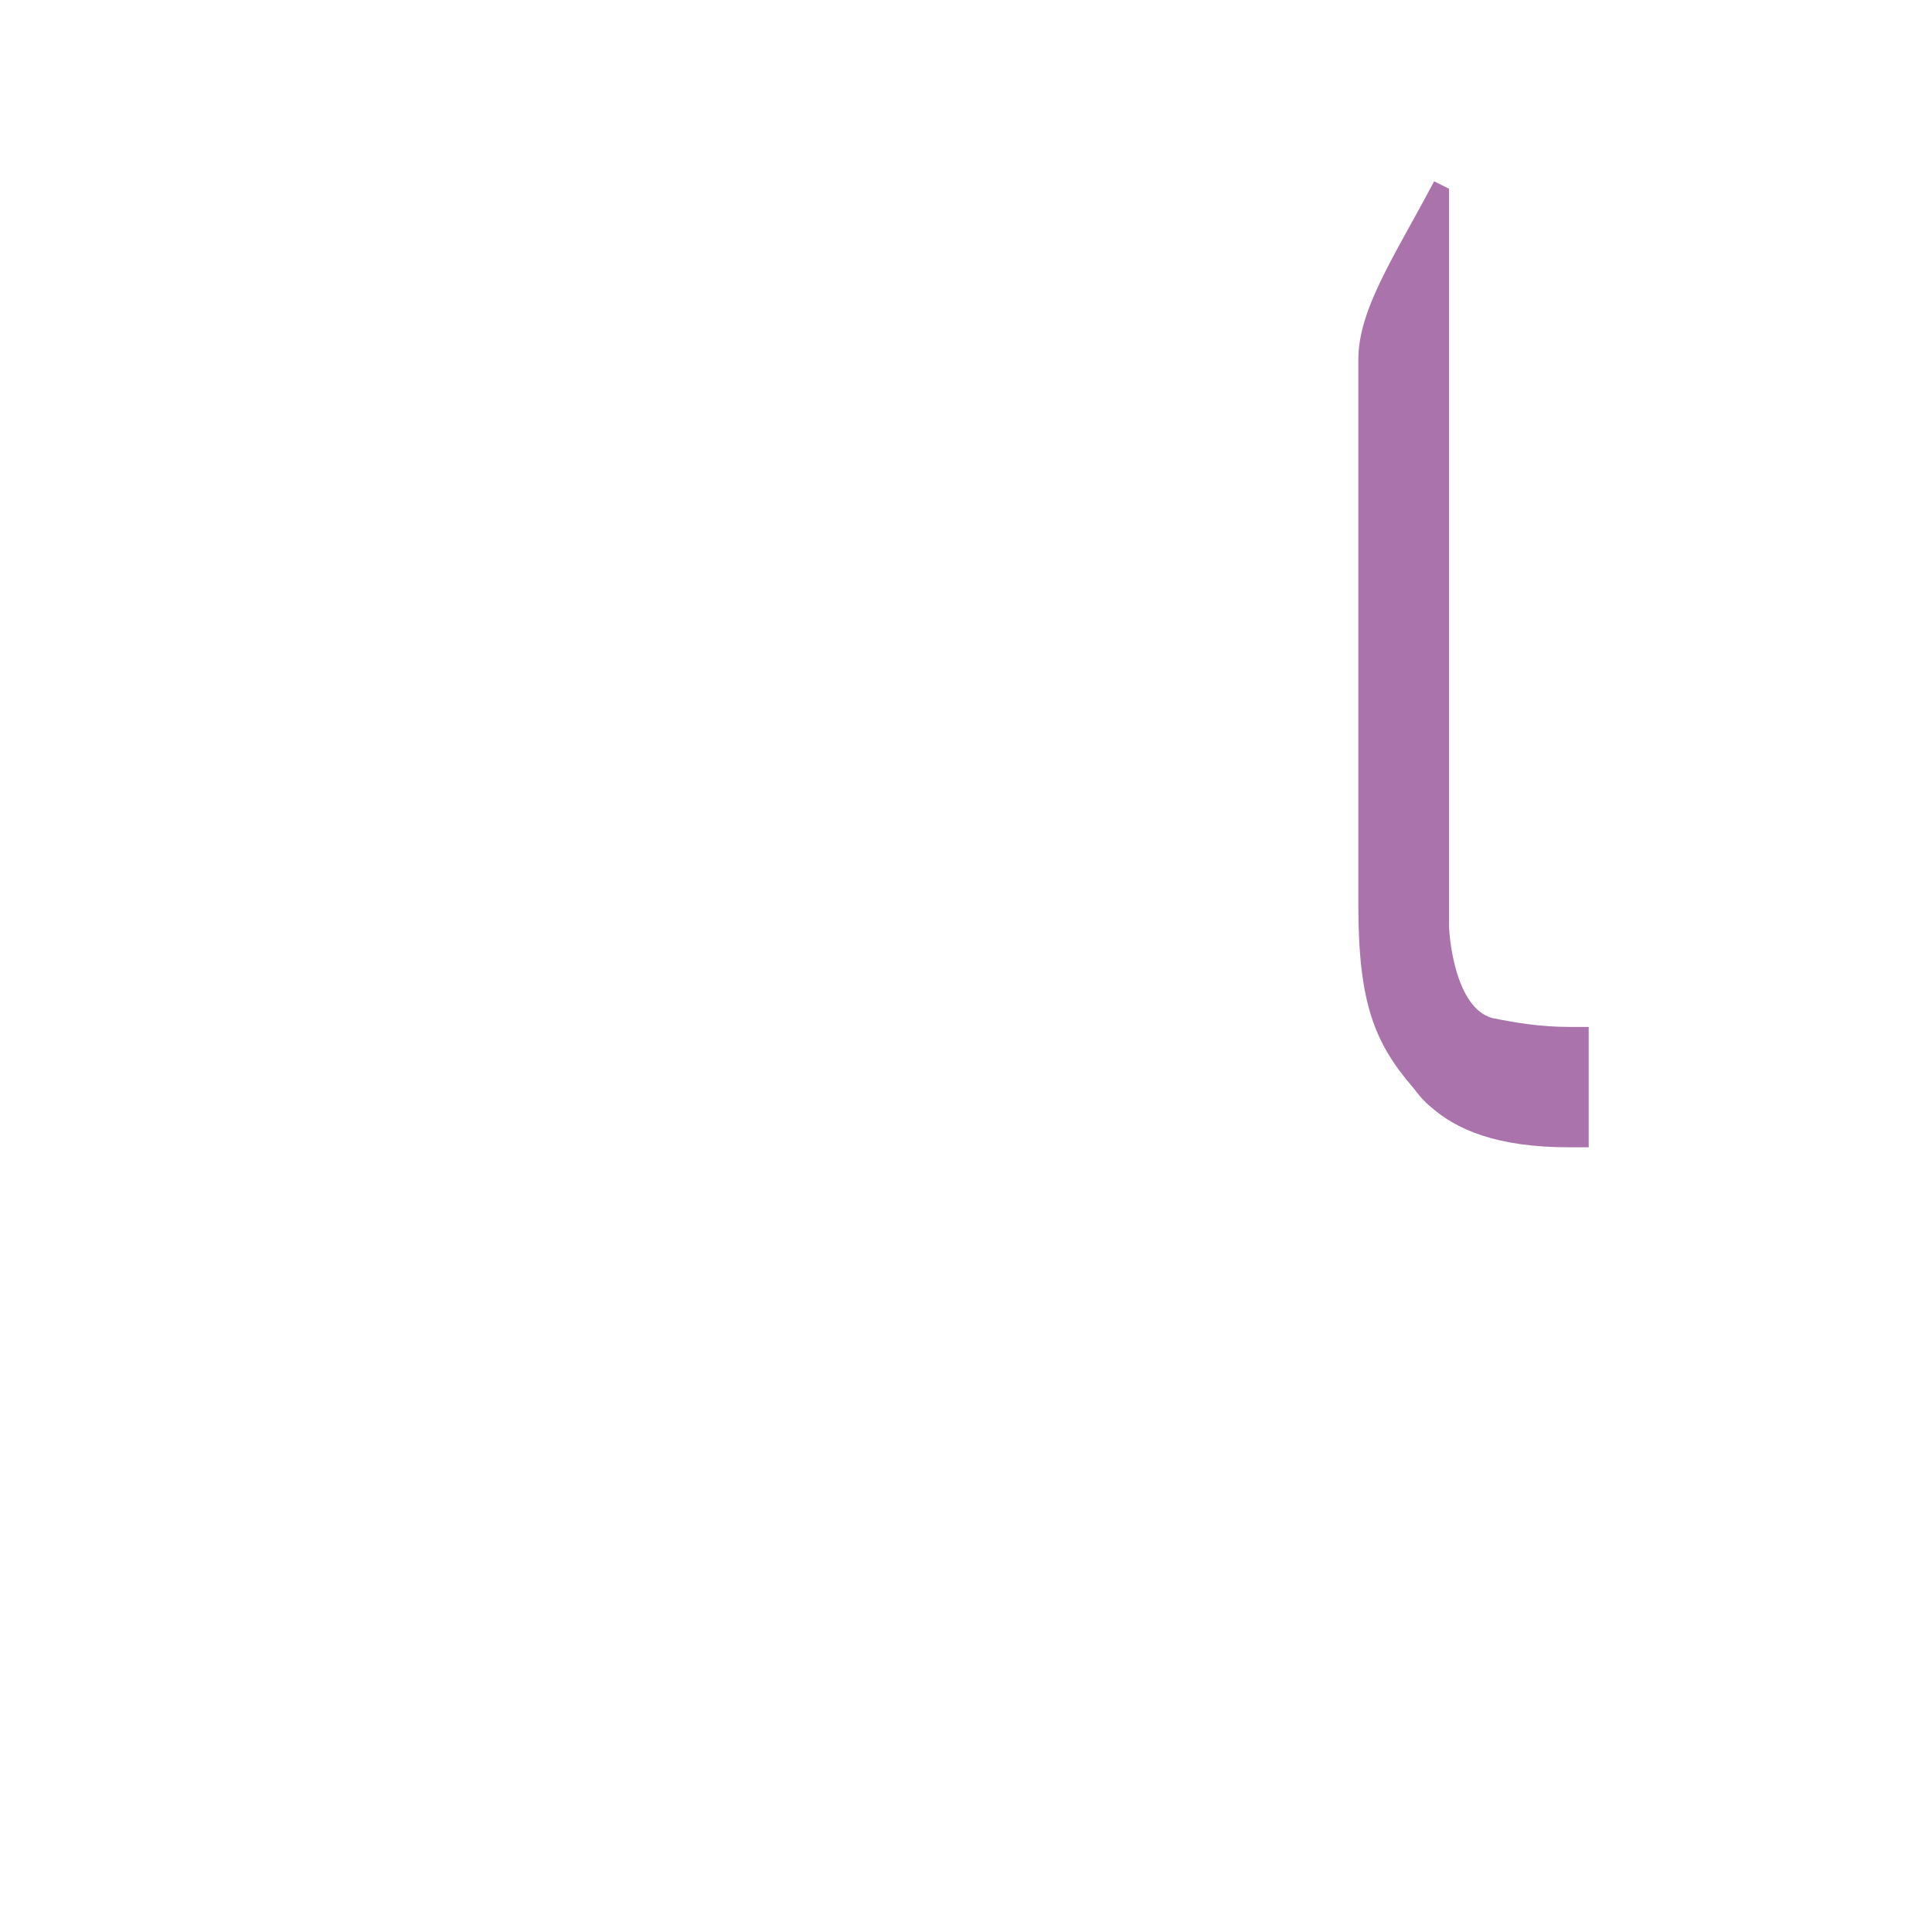 <?xml version="1.0" encoding="UTF-8"?>
<!DOCTYPE svg PUBLIC "-//W3C//DTD SVG 1.0//EN" "http://www.w3.org/TR/2001/REC-SVG-20010904/DTD/svg10.dtd">
<!-- Creator: CorelDRAW -->
<svg xmlns="http://www.w3.org/2000/svg" xml:space="preserve" width="1300px" height="1300px" version="1.0" style="shape-rendering:geometricPrecision; text-rendering:geometricPrecision; image-rendering:optimizeQuality; fill-rule:evenodd; clip-rule:evenodd"
viewBox="0 0 1300 1056"
 xmlns:xlink="http://www.w3.org/1999/xlink">
 <defs>
  <style type="text/css">
   <![CDATA[
    .fil0 {fill:#660066;fill-opacity:0.549}
   ]]>
  </style>
 </defs>
 <g id="_500:master">
  <path class="fil0" d="M951 610c-26,-30 -37,-57 -37,-123l0 -367c0,-34 24,-69 51,-120l10 5 0 495c0,8 4,56 29,63 15,3 32,6 52,6l13 0 0 81 -13 0c-49,0 -76,-12 -93,-27l0 0 0 0c-5,-4 -9,-9 -12,-13z"/>
 </g>
</svg>
